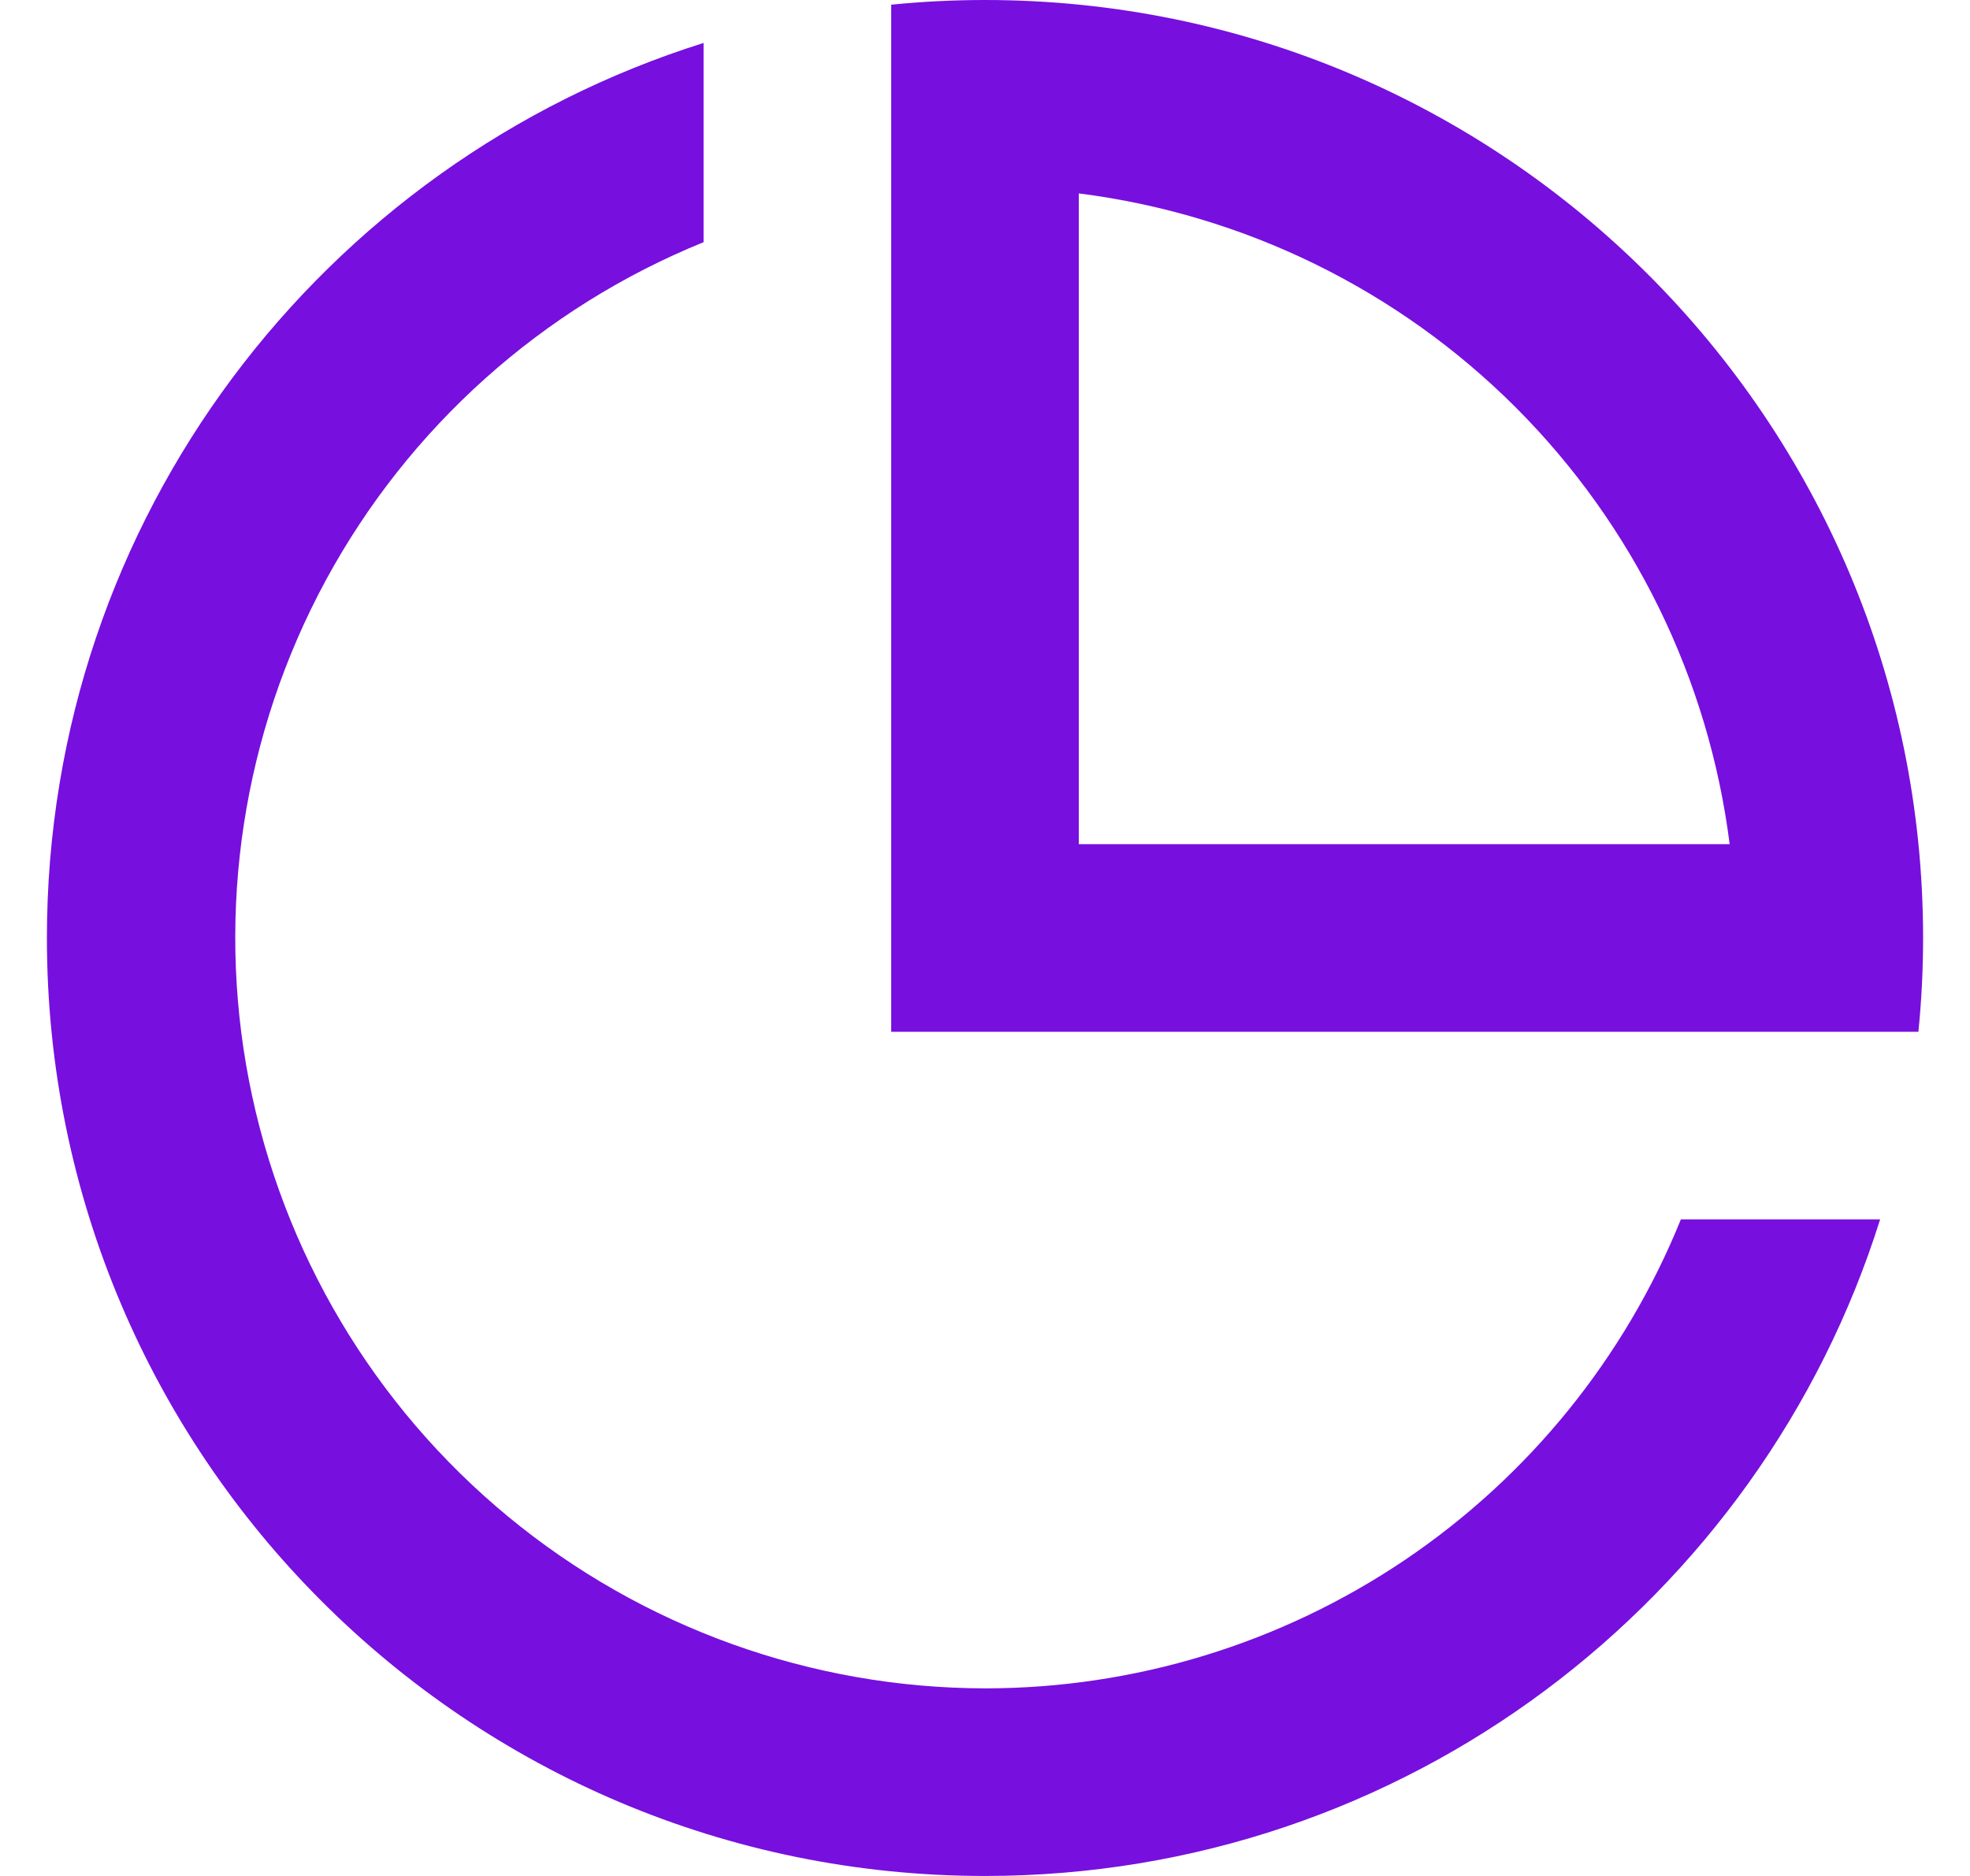 <svg width="21" height="20" viewBox="0 0 21 20" fill="none" xmlns="http://www.w3.org/2000/svg">
<path d="M10.5 20C4.977 20 0.5 15.523 0.5 10C0.5 5.522 3.443 1.732 7.5 0.458V2.582C5.781 3.28 4.358 4.554 3.474 6.185C2.59 7.817 2.301 9.704 2.655 11.525C3.01 13.347 3.986 14.988 5.417 16.169C6.848 17.35 8.645 17.997 10.5 18C12.094 18 13.651 17.524 14.973 16.633C16.294 15.742 17.32 14.477 17.918 13H20.042C18.768 17.057 14.978 20 10.5 20ZM20.45 11H9.5V0.05C9.829 0.017 10.163 0 10.5 0C16.023 0 20.5 4.477 20.5 10C20.5 10.337 20.483 10.671 20.45 11ZM11.5 2.062V9H18.438C18.215 7.238 17.413 5.599 16.157 4.343C14.901 3.087 13.262 2.285 11.5 2.062Z" fill="#770FDF"/>
</svg>
